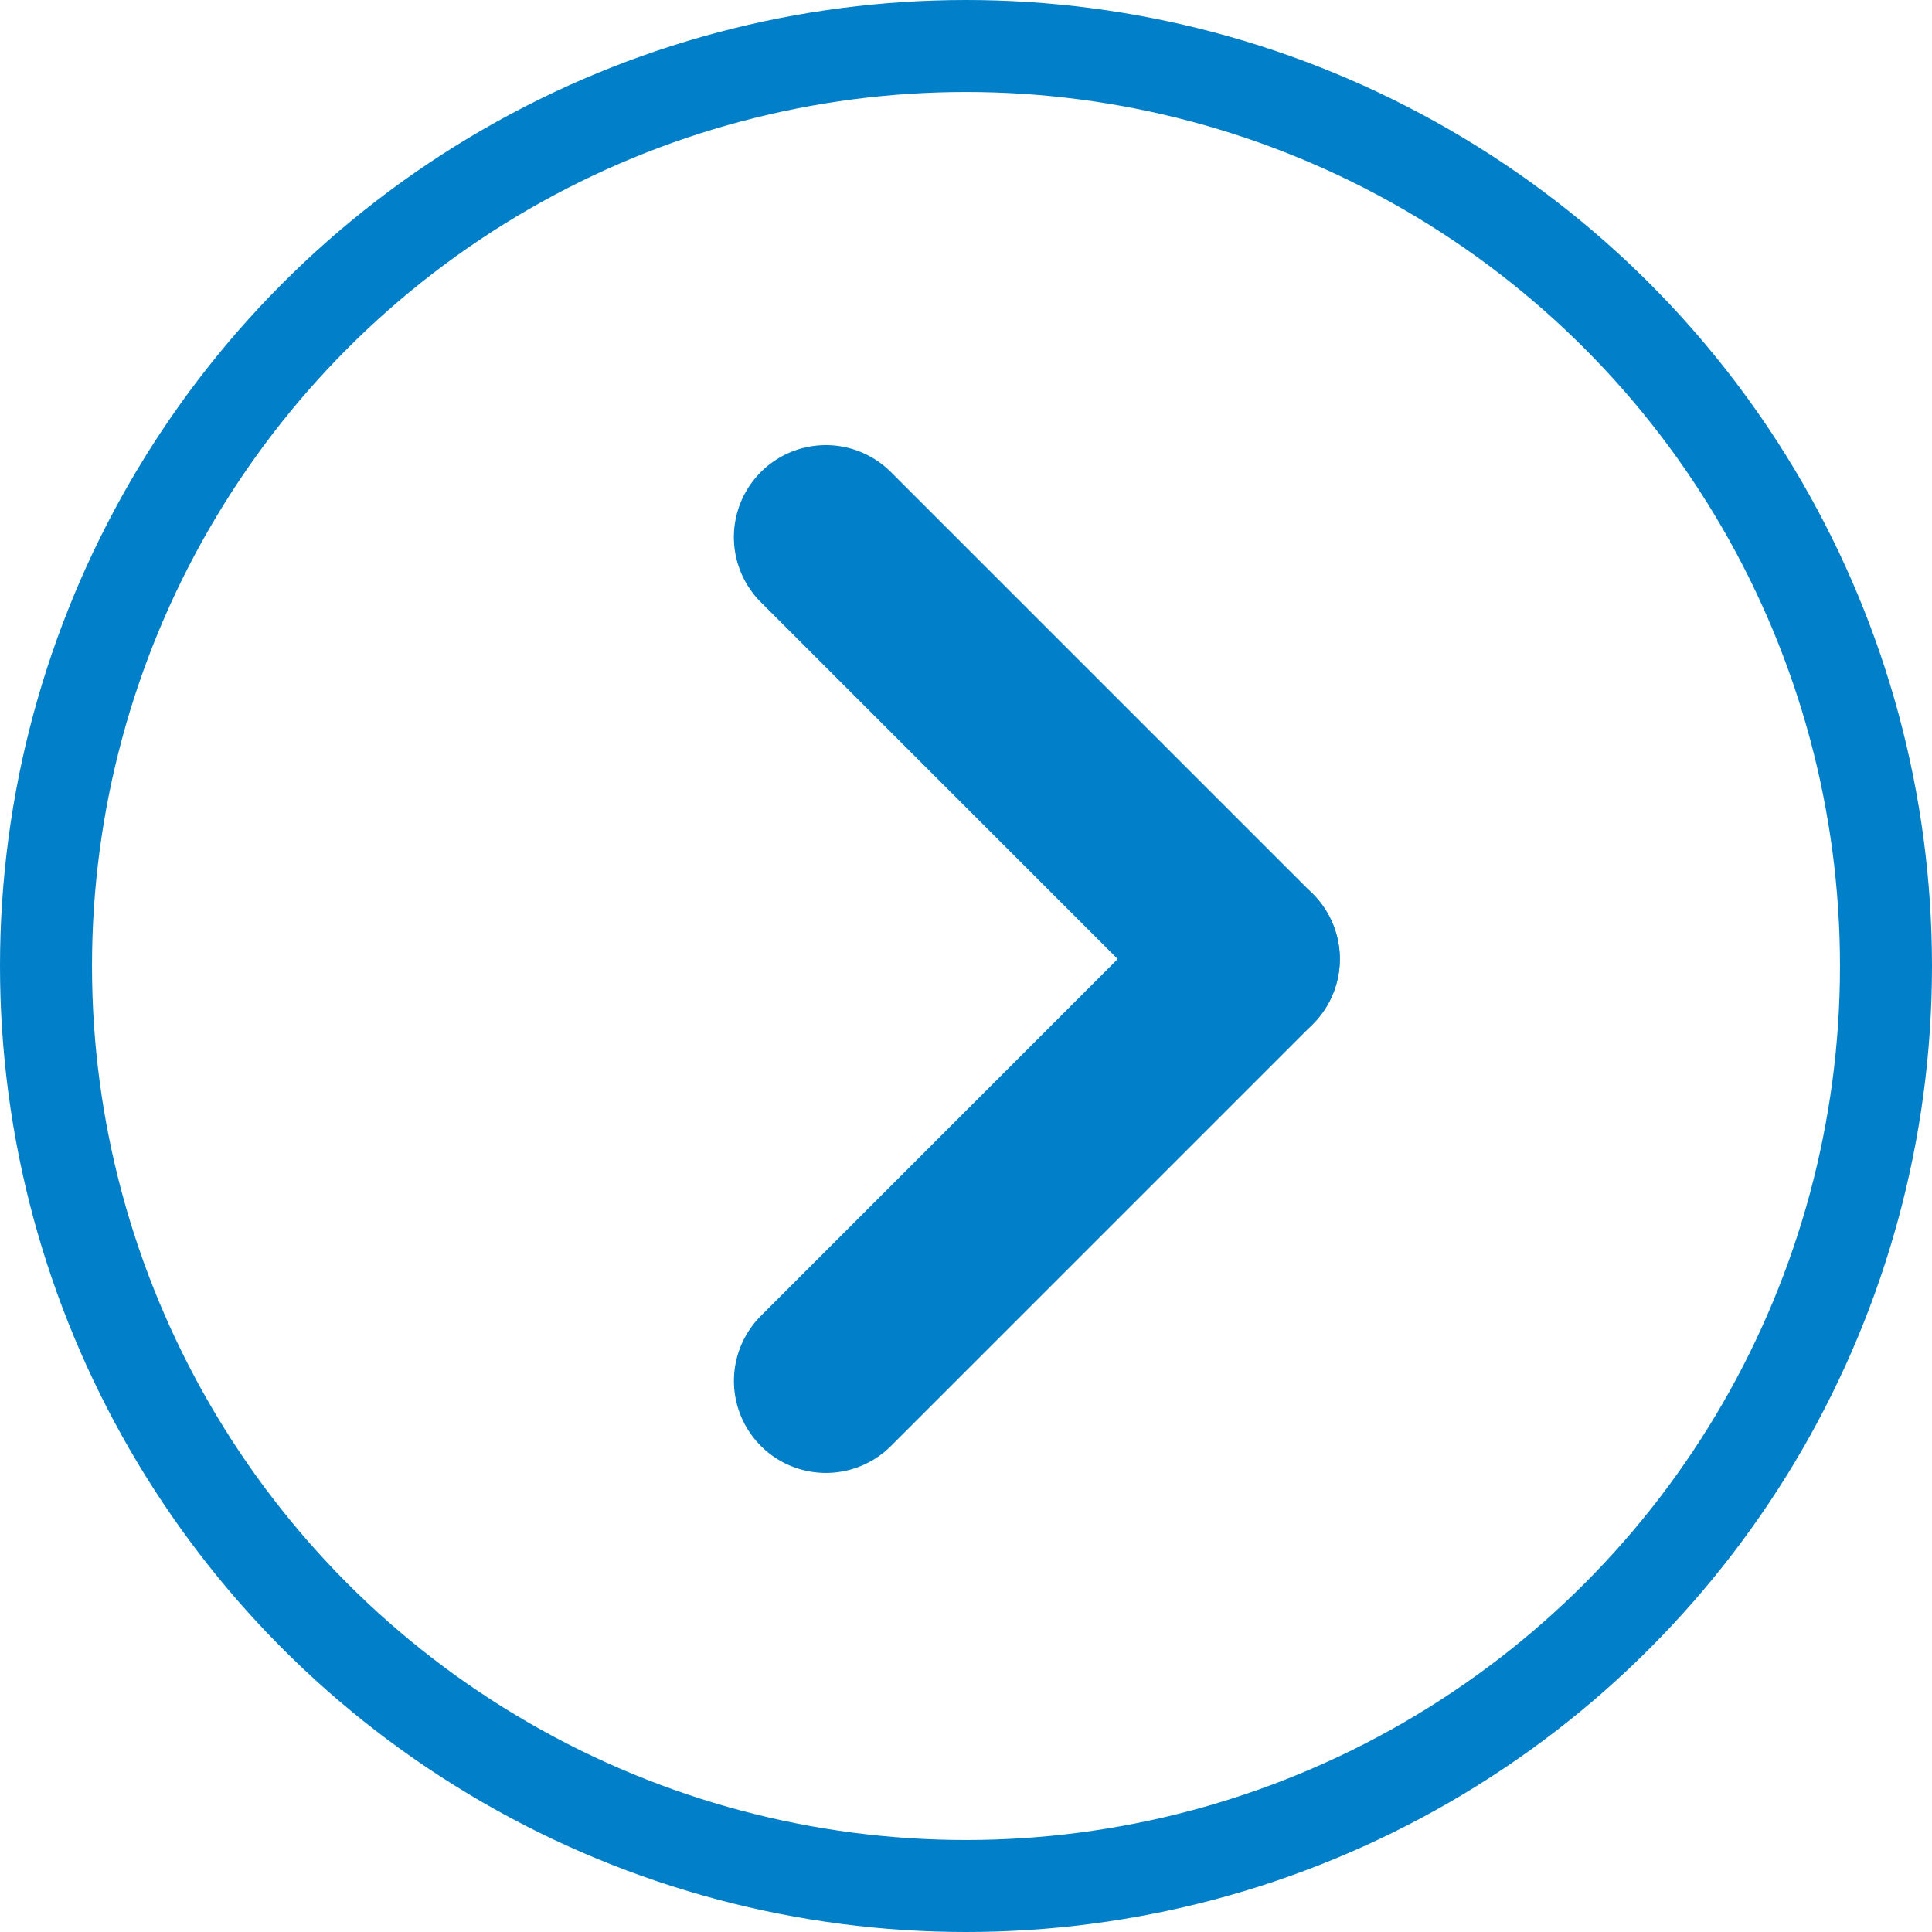 <svg xmlns="http://www.w3.org/2000/svg" width="21" height="21" viewBox="0 0 21 21">
    <g data-name="Group 10">
        <g data-name="Group 1">
            <path data-name="Line 1" transform="rotate(45 -2.559 13.755)" style="stroke-linecap:round;stroke-width:2px;stroke:#0180c9;fill:none" d="M0 0h6.486"/>
            <path data-name="Line 2" transform="rotate(135 4.623 8.021)" style="stroke-linecap:round;stroke-width:2px;stroke:#0180c9;fill:none" d="M0 0h6.486"/>
        </g>
        <g data-name="Ellipse 3" style="stroke:#0180c9;fill:none">
            <circle cx="10.5" cy="10.5" r="10.5" style="stroke:none"/>
            <circle cx="10.5" cy="10.5" r="10" style="fill:none"/>
        </g>
    </g>
</svg>
